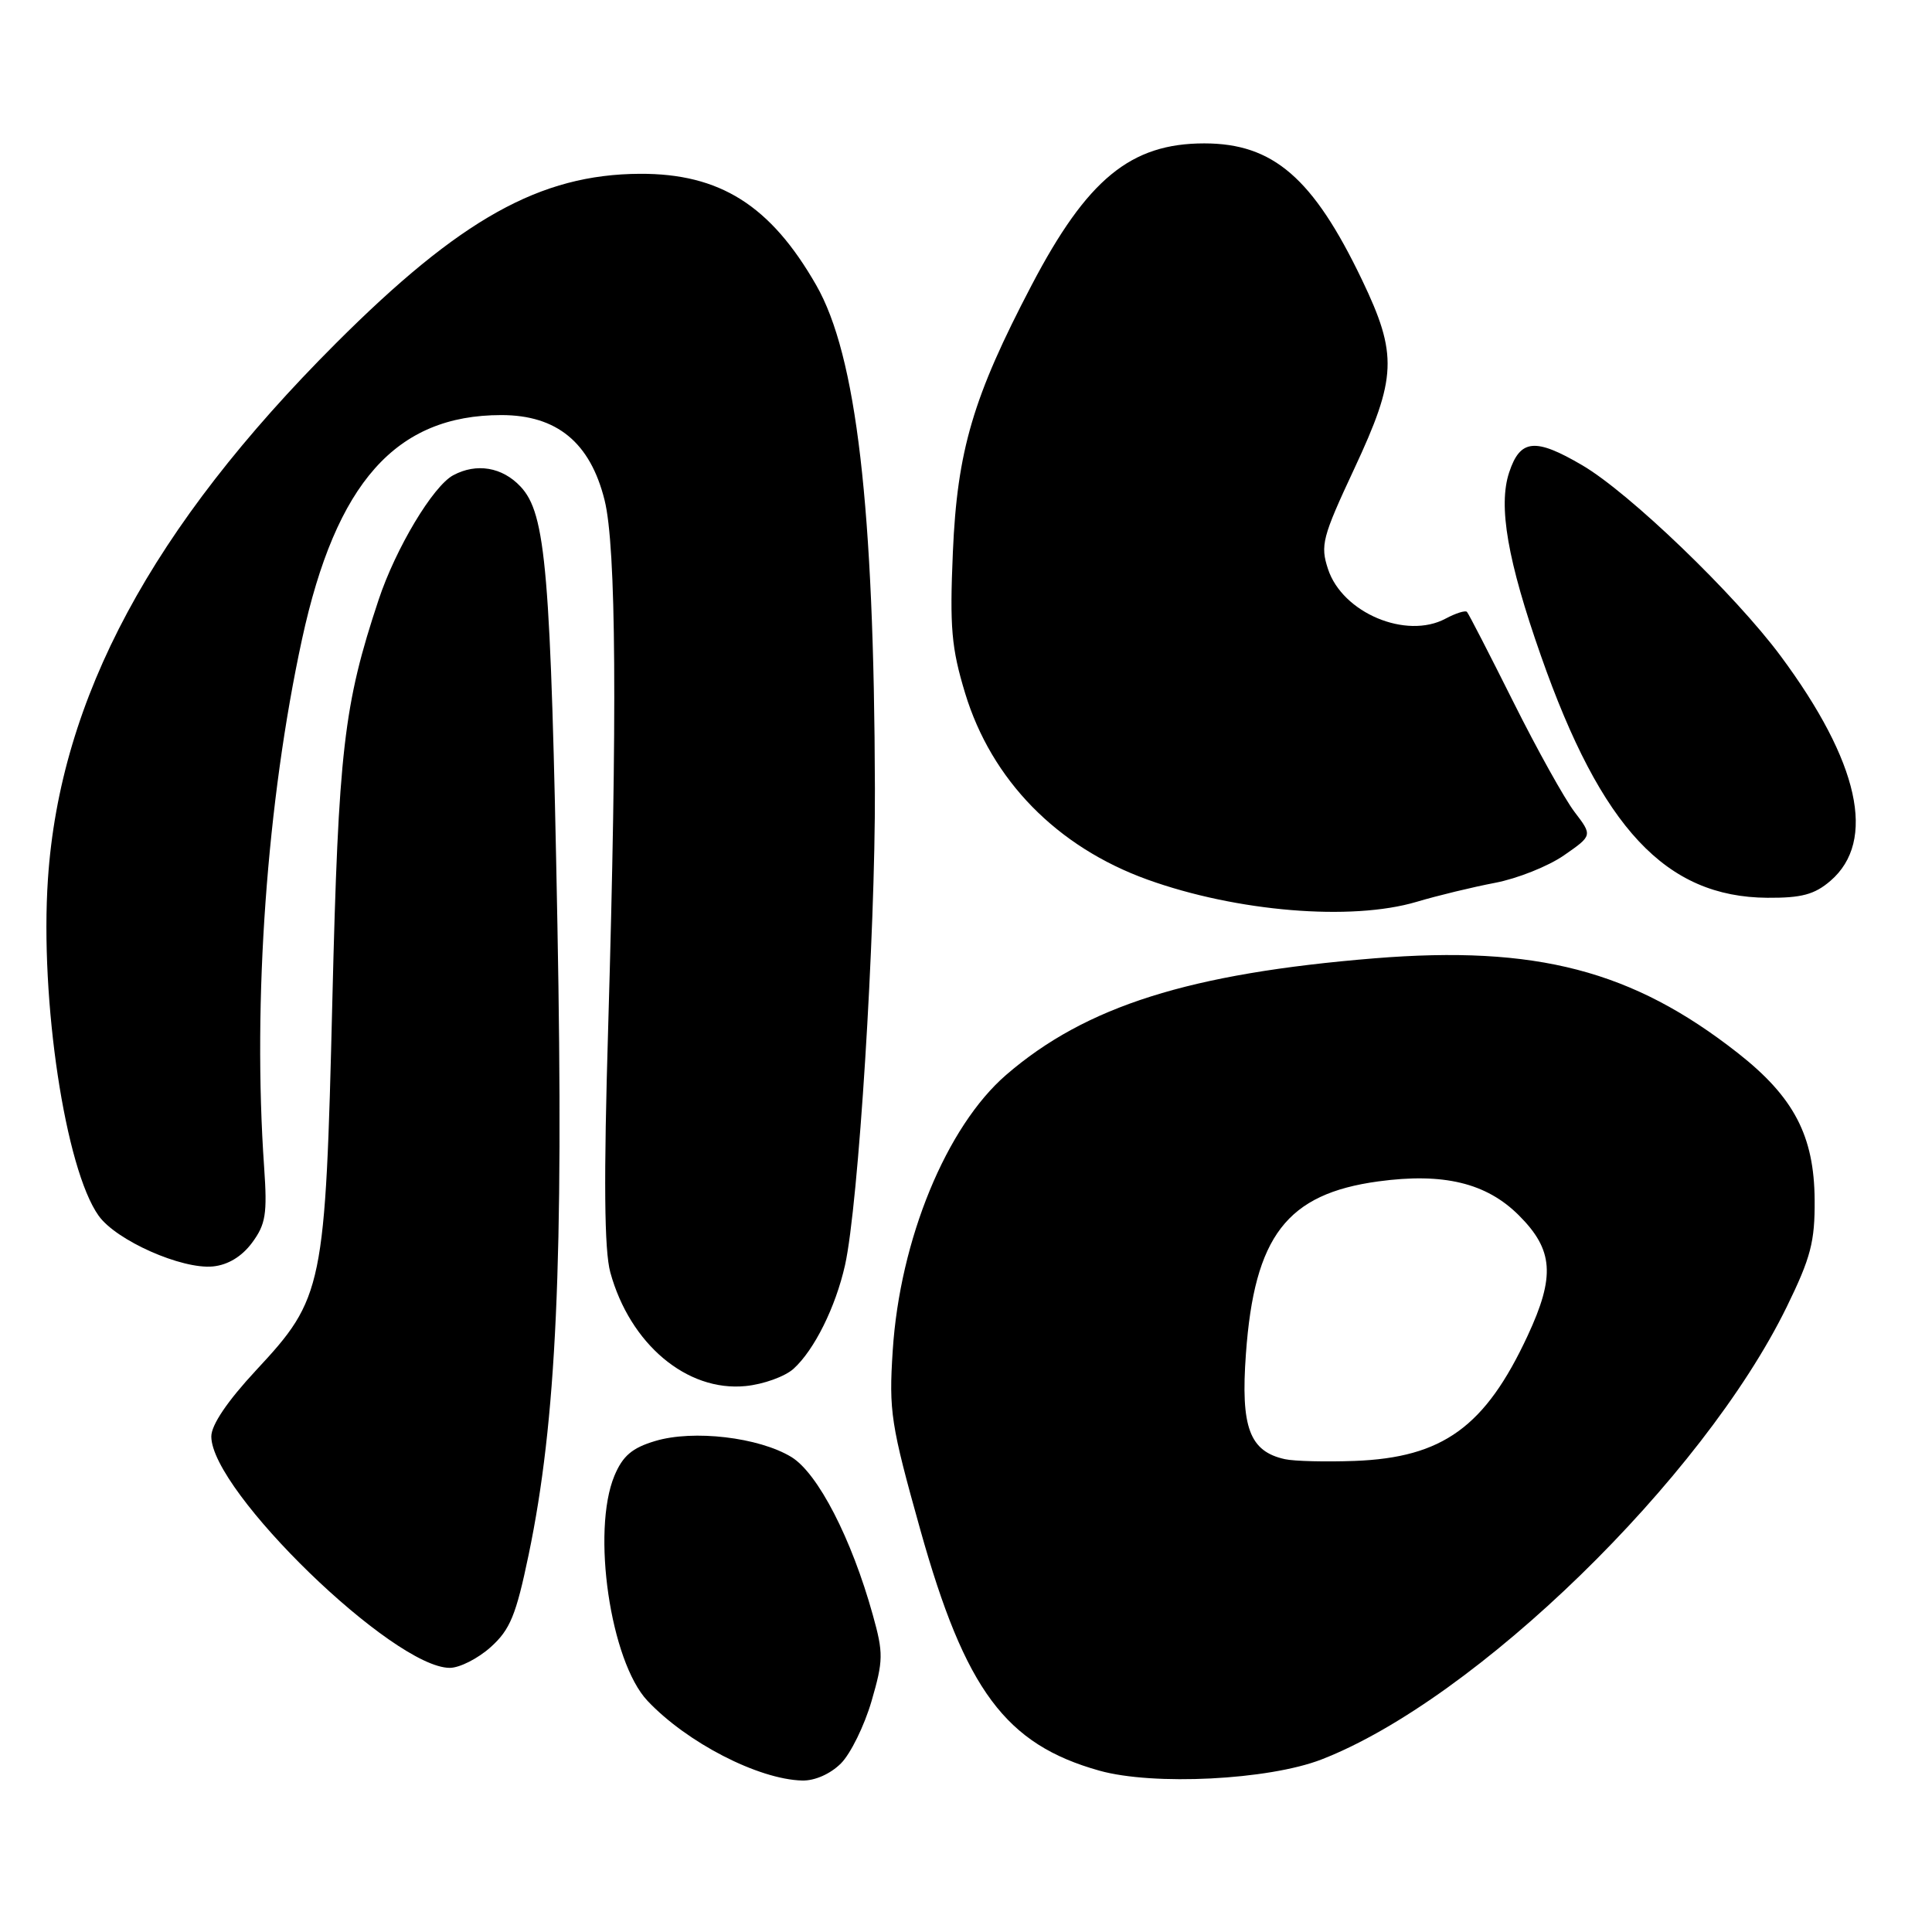 <?xml version="1.0" encoding="UTF-8" standalone="no"?>
<!DOCTYPE svg PUBLIC "-//W3C//DTD SVG 1.1//EN" "http://www.w3.org/Graphics/SVG/1.1/DTD/svg11.dtd" >
<svg xmlns="http://www.w3.org/2000/svg" xmlns:xlink="http://www.w3.org/1999/xlink" version="1.1" viewBox="0 0 256 256">
 <g >
 <path fill="currentColor"
d=" M 111.43 233.66 C 112.71 232.38 114.53 228.67 115.48 225.42 C 117.05 220.01 117.07 219.06 115.65 213.98 C 112.84 203.87 108.37 195.20 104.86 193.06 C 100.56 190.45 91.88 189.42 86.82 190.94 C 83.76 191.85 82.52 192.91 81.42 195.53 C 78.35 202.88 80.88 220.14 85.79 225.36 C 91.02 230.91 100.48 235.78 106.30 235.93 C 107.96 235.97 110.03 235.06 111.43 233.66 Z  M 175.10 233.14 C 195.52 225.22 225.63 195.93 236.76 173.15 C 239.94 166.64 240.49 164.53 240.45 159.00 C 240.39 150.50 237.71 145.37 230.27 139.53 C 216.31 128.57 203.55 125.25 182.15 126.98 C 157.62 128.98 143.87 133.32 133.33 142.42 C 125.41 149.26 119.24 164.24 118.29 178.97 C 117.77 187.01 118.03 188.72 121.95 202.72 C 127.90 223.95 133.25 231.14 145.67 234.62 C 152.84 236.63 168.08 235.86 175.10 233.14 Z  M 65.02 218.25 C 67.60 215.93 68.38 214.02 70.05 206.00 C 73.73 188.33 74.70 167.17 73.86 122.50 C 72.98 75.50 72.35 68.07 68.97 64.47 C 66.55 61.89 63.14 61.32 60.06 62.97 C 57.38 64.40 52.43 72.66 50.16 79.50 C 45.54 93.41 44.85 99.39 44.04 132.50 C 43.11 170.74 42.85 171.99 33.93 181.57 C 30.13 185.66 28.00 188.81 28.00 190.34 C 28.00 197.59 52.12 221.00 59.60 221.00 C 60.90 221.00 63.34 219.76 65.02 218.25 Z  M 105.15 181.37 C 107.90 178.88 110.72 173.20 111.97 167.64 C 113.75 159.67 115.99 124.12 115.93 104.50 C 115.83 67.16 113.49 47.09 108.15 37.78 C 102.10 27.21 95.38 22.98 84.78 23.03 C 71.57 23.10 61.01 28.99 44.50 45.50 C 20.11 69.89 7.95 92.52 6.35 116.50 C 5.28 132.53 8.65 154.89 13.07 161.09 C 15.40 164.37 24.10 168.22 28.22 167.81 C 30.21 167.61 32.04 166.50 33.40 164.67 C 35.21 162.22 35.43 160.86 35.00 154.67 C 33.46 132.64 35.36 106.19 40.02 84.70 C 44.53 63.93 52.47 55.00 66.43 55.00 C 73.79 55.00 78.21 58.64 80.11 66.27 C 81.65 72.44 81.80 94.67 80.59 136.00 C 79.98 156.40 80.07 165.67 80.87 168.60 C 83.48 178.09 91.01 184.43 98.79 183.66 C 101.15 183.43 104.01 182.40 105.15 181.37 Z  M 187.70 119.50 C 190.48 118.67 195.16 117.54 198.10 116.98 C 201.04 116.42 205.14 114.79 207.23 113.34 C 211.02 110.71 211.02 110.71 208.63 107.58 C 207.32 105.86 203.66 99.29 200.51 92.98 C 197.35 86.66 194.60 81.31 194.38 81.08 C 194.17 80.85 192.90 81.25 191.55 81.97 C 186.33 84.77 177.88 81.21 175.97 75.41 C 174.93 72.26 175.21 71.18 179.42 62.17 C 185.09 50.04 185.22 46.99 180.47 37.08 C 174.00 23.58 168.70 19.00 159.57 19.00 C 149.82 19.00 144.06 23.73 136.71 37.76 C 128.93 52.60 126.84 59.69 126.26 73.17 C 125.83 83.16 126.07 85.86 127.88 91.84 C 131.38 103.37 140.04 112.22 152.04 116.55 C 163.87 120.81 179.04 122.07 187.70 119.50 Z  M 242.54 116.72 C 248.68 111.44 246.36 100.97 235.95 86.93 C 229.88 78.75 215.91 65.31 209.66 61.65 C 203.41 57.98 201.43 58.18 199.97 62.60 C 198.50 67.04 199.76 74.31 204.18 86.89 C 212.19 109.74 220.73 118.87 234.19 118.96 C 238.72 118.99 240.43 118.53 242.54 116.72 Z  M 170.27 193.35 C 165.57 192.32 164.38 189.14 165.09 179.40 C 166.21 163.78 170.51 158.19 182.64 156.54 C 191.26 155.37 196.95 156.74 201.25 161.03 C 205.84 165.61 206.10 169.09 202.42 176.99 C 196.80 189.07 191.18 193.14 179.50 193.58 C 175.65 193.72 171.50 193.62 170.27 193.35 Z "/>
</g>
</svg>